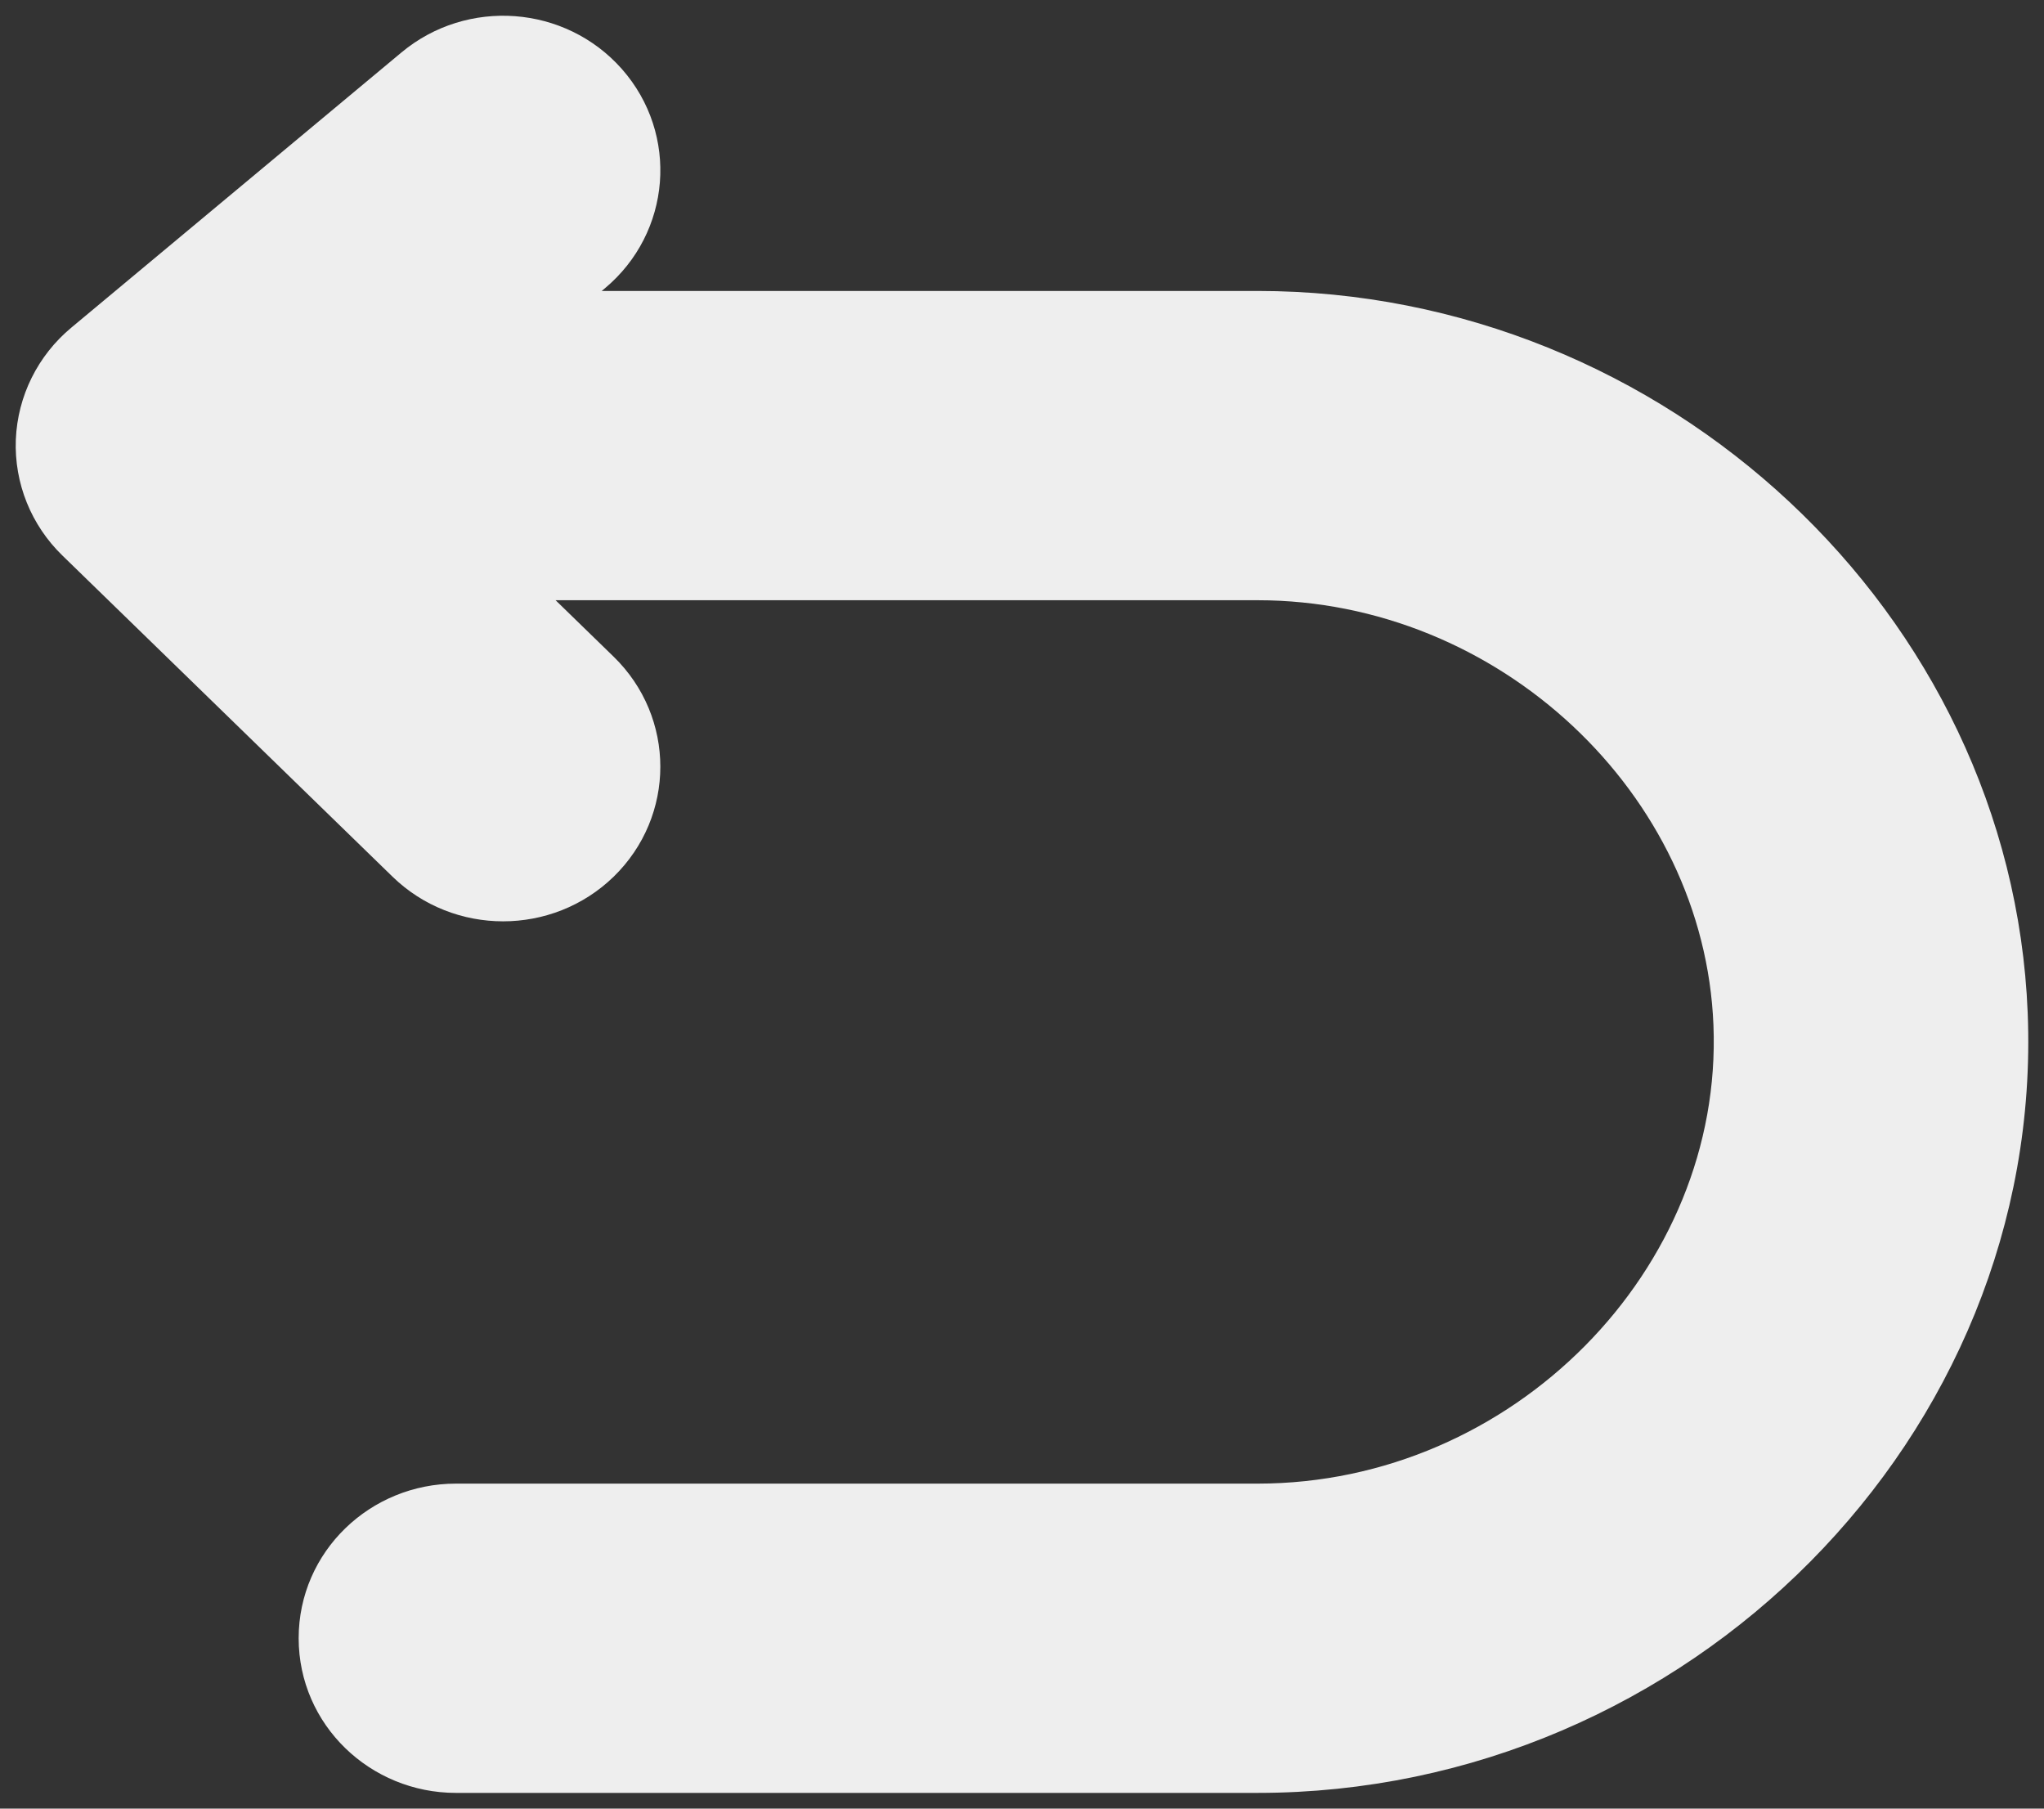 <svg width="26" height="23" viewBox="0 0 26 23" fill="none" xmlns="http://www.w3.org/2000/svg">
<rect x="0" y="0" width="26" height="23" fill="#333333" stroke="none"/>
<path d="M7.437 3.36C8.112 2.797 8.192 1.802 7.611 1.143C7.035 0.49 6.031 0.417 5.363 0.974L1.163 4.474C0.824 4.756 0.619 5.166 0.601 5.606C0.584 6.046 0.756 6.471 1.073 6.778L5.272 10.862C5.896 11.468 6.903 11.468 7.527 10.862C8.157 10.249 8.157 9.251 7.527 8.638L6.082 7.233H15.996C19.277 7.233 22.069 9.857 22.195 13.02C22.329 16.358 19.465 19.267 15.996 19.267H5.799C4.926 19.267 4.199 19.957 4.199 20.833C4.199 21.709 4.926 22.4 5.799 22.4H15.996C21.255 22.4 25.599 18.04 25.393 12.897C25.198 8.033 20.975 4.1 15.996 4.1H6.549L7.437 3.36Z" fill="#EEEEEE" stroke="#EEEEEE" stroke-width="0.8" stroke-linecap="round" stroke-linejoin="round"/>
</svg>
